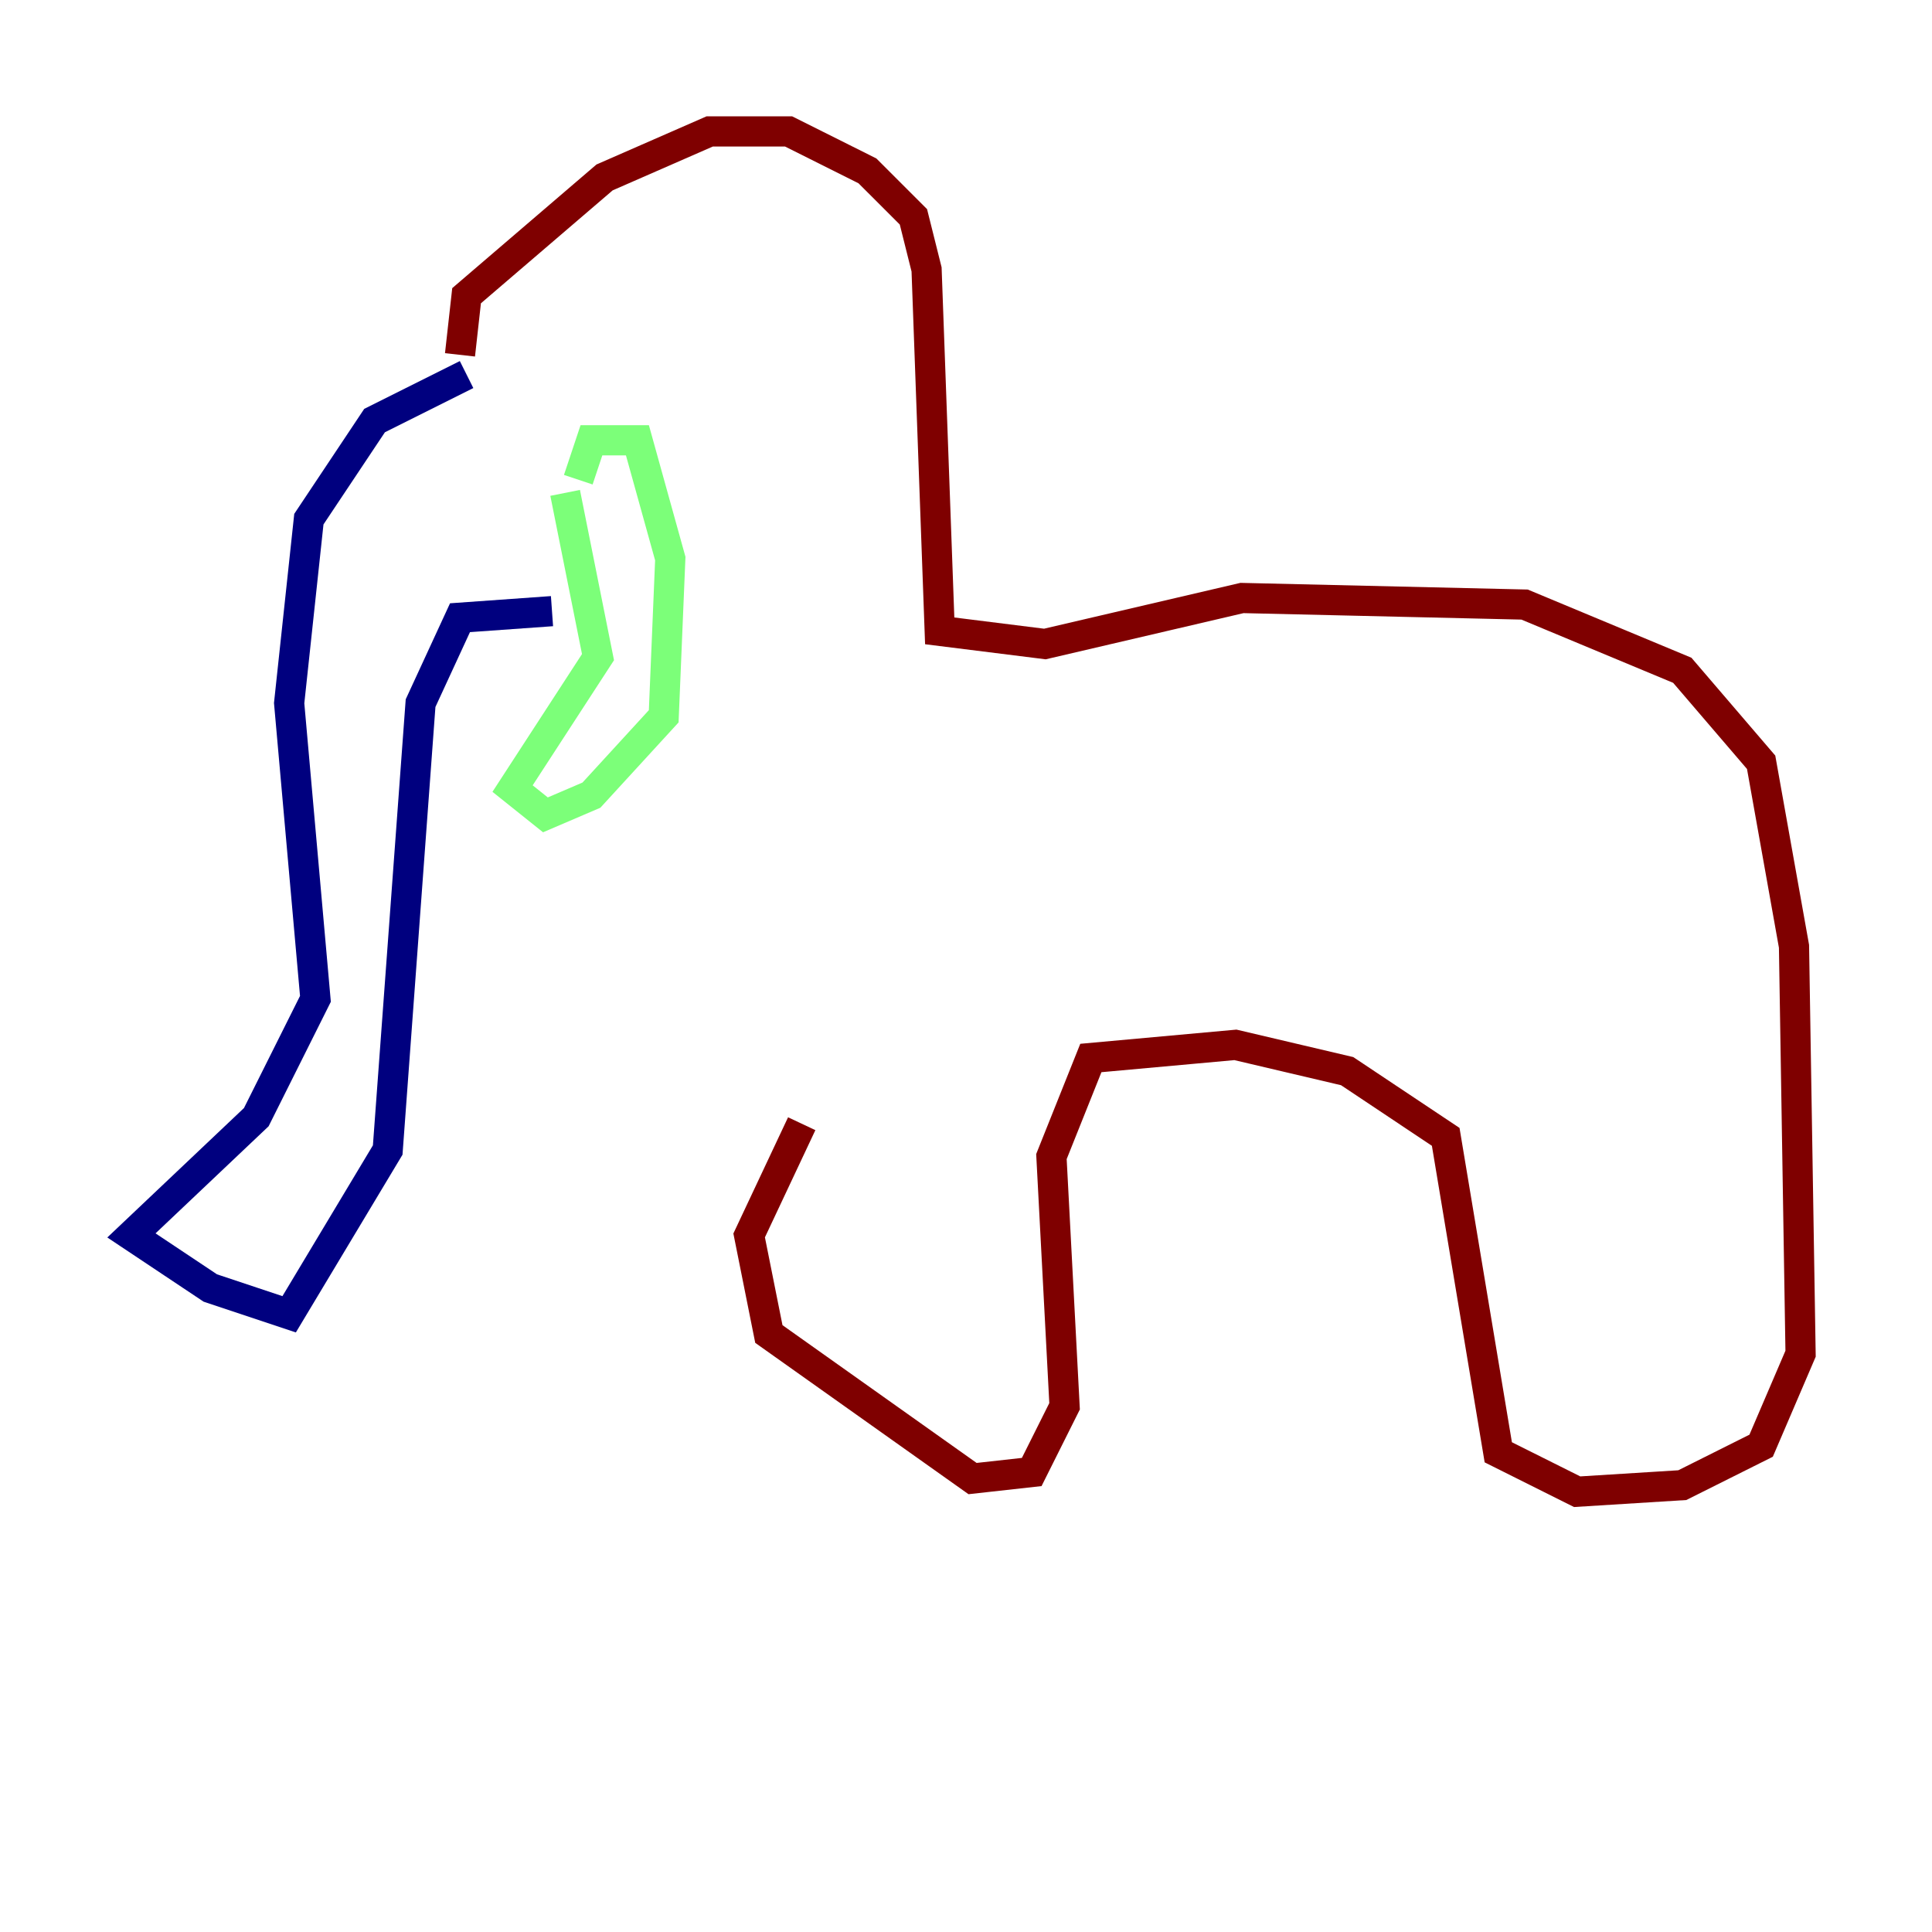<?xml version="1.0" encoding="utf-8" ?>
<svg baseProfile="tiny" height="128" version="1.2" viewBox="0,0,128,128" width="128" xmlns="http://www.w3.org/2000/svg" xmlns:ev="http://www.w3.org/2001/xml-events" xmlns:xlink="http://www.w3.org/1999/xlink"><defs /><polyline fill="none" points="30.912,24.816 24.816,27.864 20.463,34.395 19.157,46.585 20.898,66.177 16.98,74.014 8.707,81.85 13.932,85.333 19.157,87.075 25.687,76.191 27.864,46.585 30.476,40.925 36.571,40.49" stroke="#00007f" stroke-width="2" /><polyline fill="none" points="37.442,32.653 39.619,43.537 33.959,52.245 36.136,53.986 39.184,52.68 43.973,47.456 44.408,37.007 42.231,29.17 39.184,29.17 38.313,31.782" stroke="#7cff79" stroke-width="2" /><polyline fill="none" points="30.476,23.51 30.912,19.592 40.054,11.755 47.02,8.707 52.245,8.707 57.469,11.32 60.517,14.367 61.388,17.85 62.258,41.796 69.225,42.667 82.286,39.619 101.007,40.054 111.456,44.408 116.68,50.503 118.857,62.694 119.293,89.687 116.68,95.782 111.456,98.395 104.49,98.83 99.265,96.218 95.782,75.32 89.252,70.966 81.85,69.225 72.272,70.095 69.66,76.626 70.531,93.17 68.354,97.524 64.435,97.959 50.939,88.381 49.633,81.85 53.116,74.449" stroke="#7f0000" stroke-width="2" /></svg>